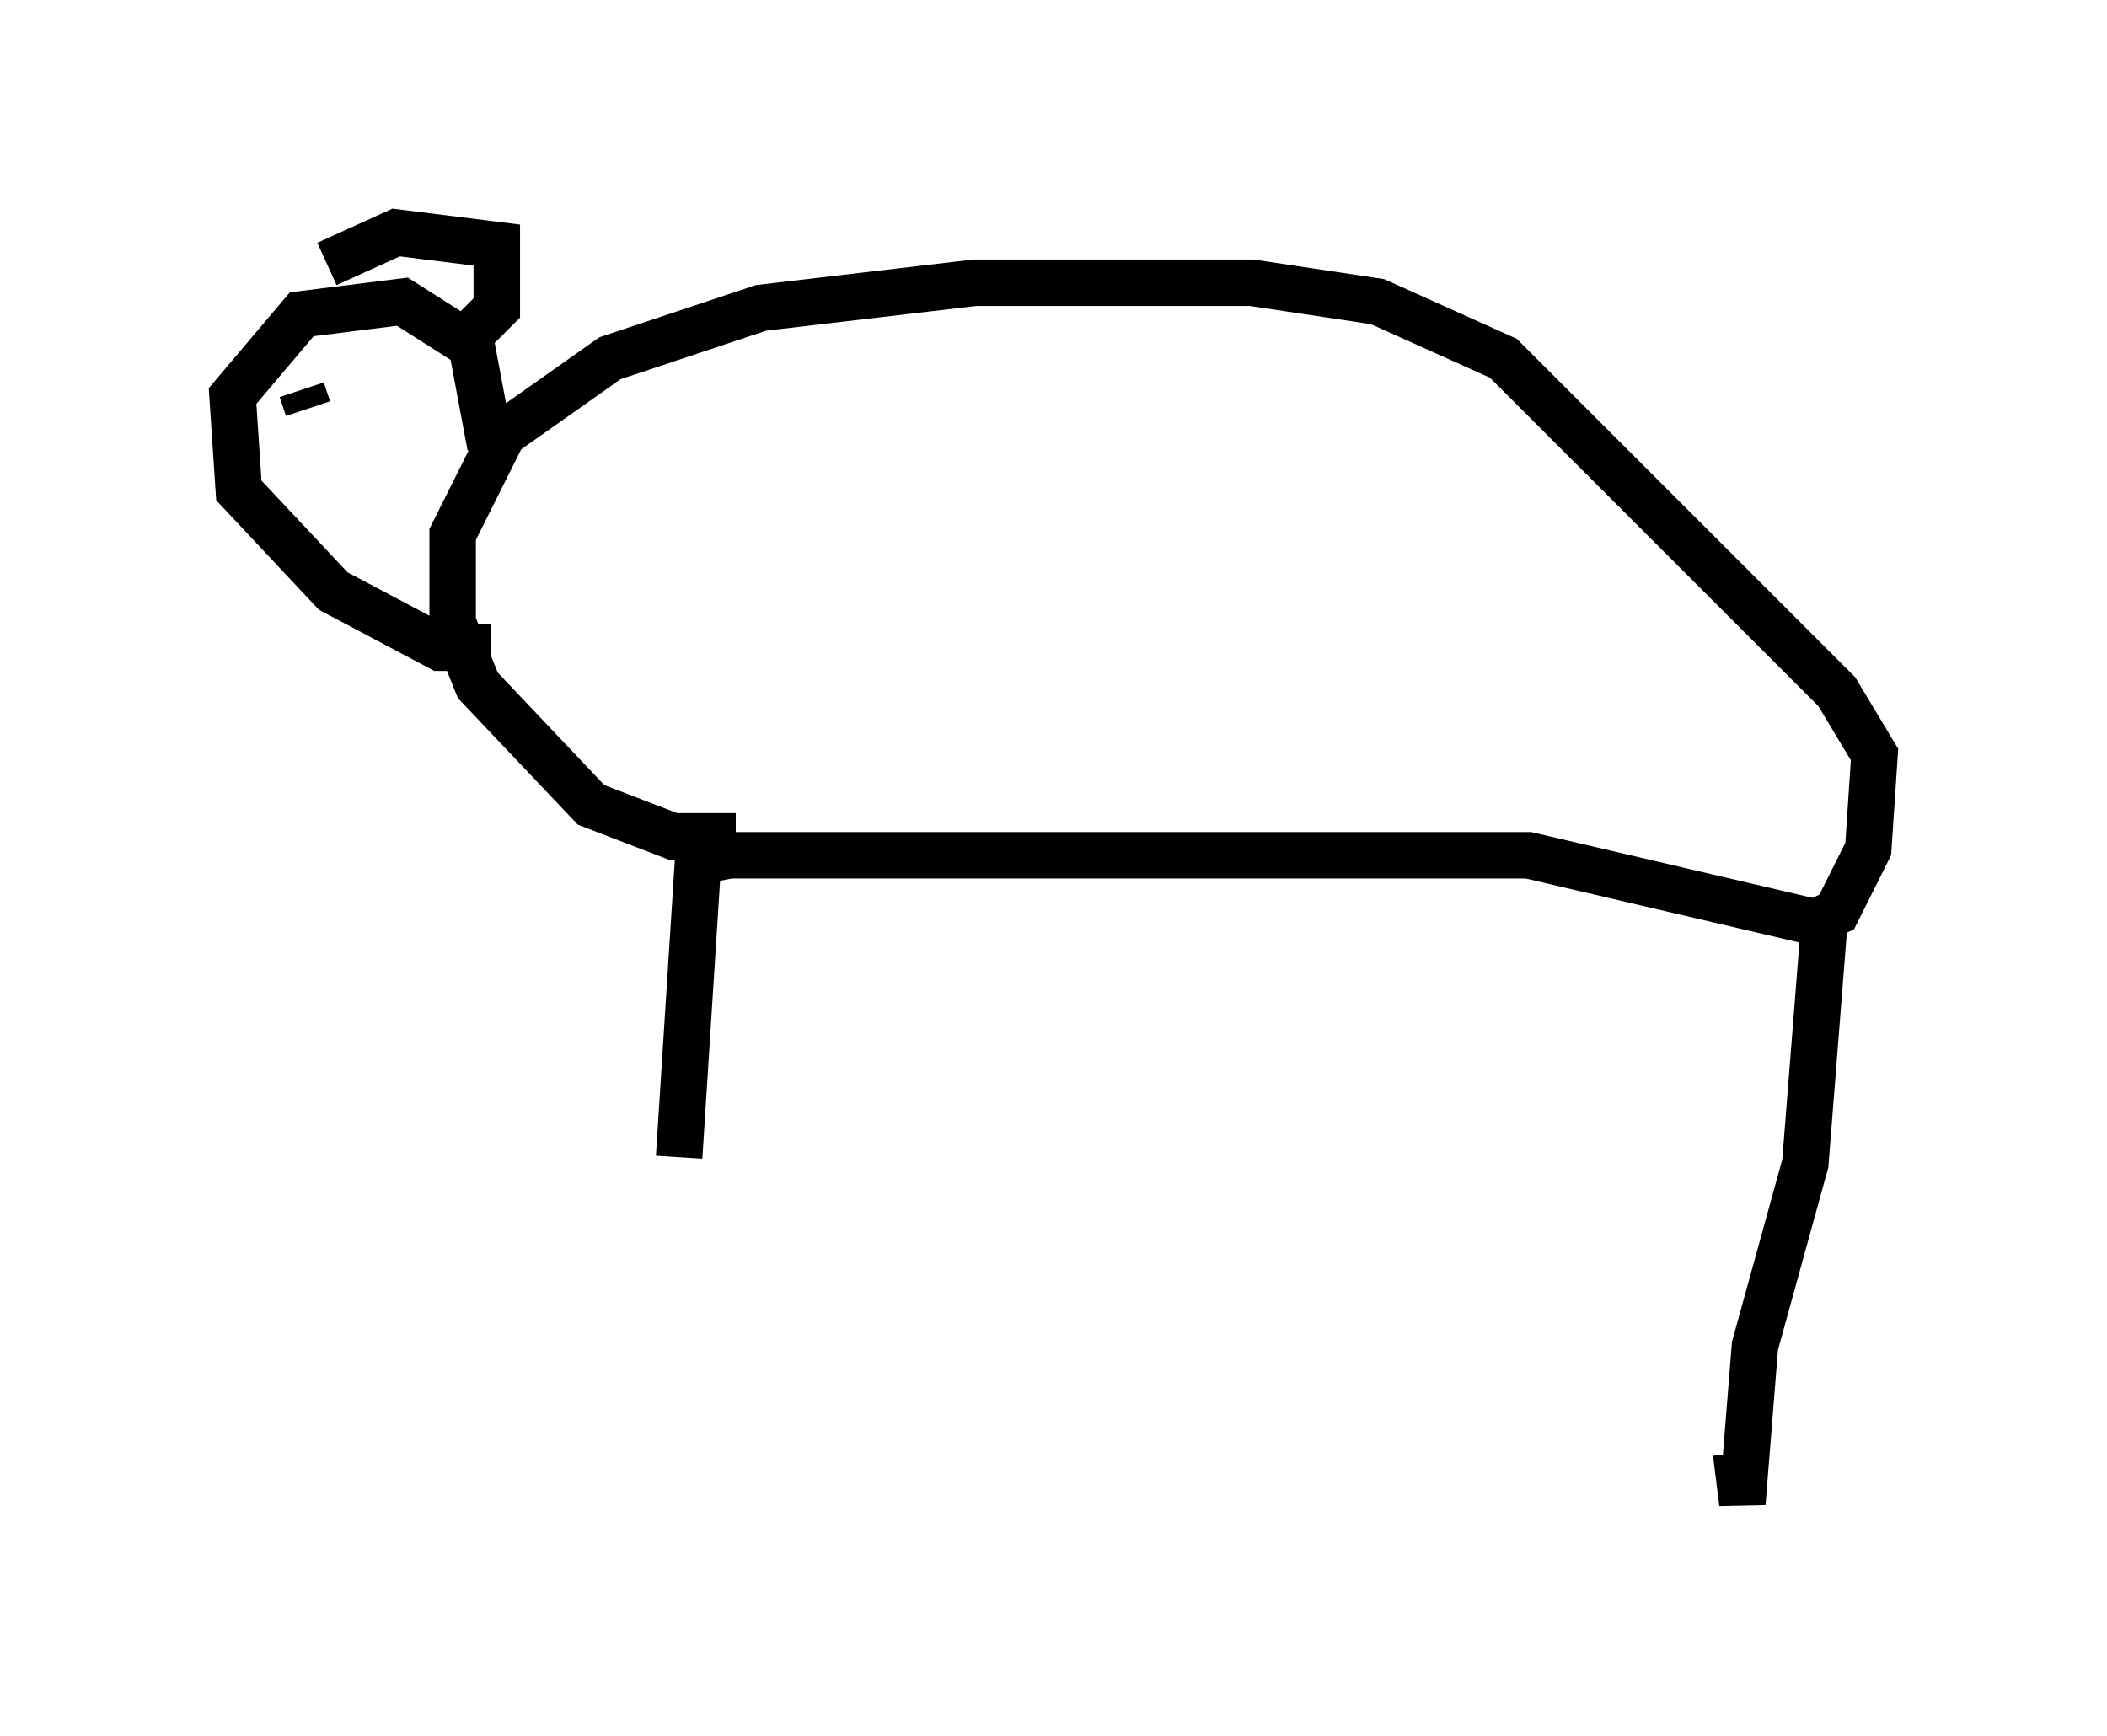 <?xml version="1.0" encoding="utf-8" ?>
<svg baseProfile="full" height="37.334" version="1.1" width="45.318" xmlns="http://www.w3.org/2000/svg" xmlns:ev="http://www.w3.org/2001/xml-events" xmlns:xlink="http://www.w3.org/1999/xlink"><defs /><rect fill="white" height="37.334" width="45.318" x="0" y="0" /><path d="M13.119, 31.928 m1.488, -7.036 l0.406, -6.36 0.677, -0.135 l17.185, 0.0 6.36, 1.488 l-0.406, 5.142 -1.083, 3.924 l-0.271, 3.383 -0.135, -1.083 m-21.515, -13.261 l-1.353, 0.0 -1.759, -0.677 l-2.436, -2.571 -0.541, -1.353 l0.0, -1.894 1.083, -2.165 l2.3, -1.624 3.248, -1.083 l4.601, -0.541 5.954, 0.0 l2.706, 0.406 2.706, 1.218 l7.172, 7.172 0.812, 1.353 l-0.135, 2.03 -0.677, 1.353 l-0.541, 0.271 m-28.416, -10.284 l-0.406, -2.165 -1.488, -0.947 l-2.165, 0.271 -1.488, 1.759 l0.135, 2.03 2.03, 2.165 l2.3, 1.218 1.083, 0.0 m-3.518, -8.254 l1.488, -0.677 2.165, 0.271 l0.0, 1.353 -0.812, 0.812 m-3.383, 0.947 l0.135, 0.406 " fill="none" stroke="black" stroke-width="1" /></svg>